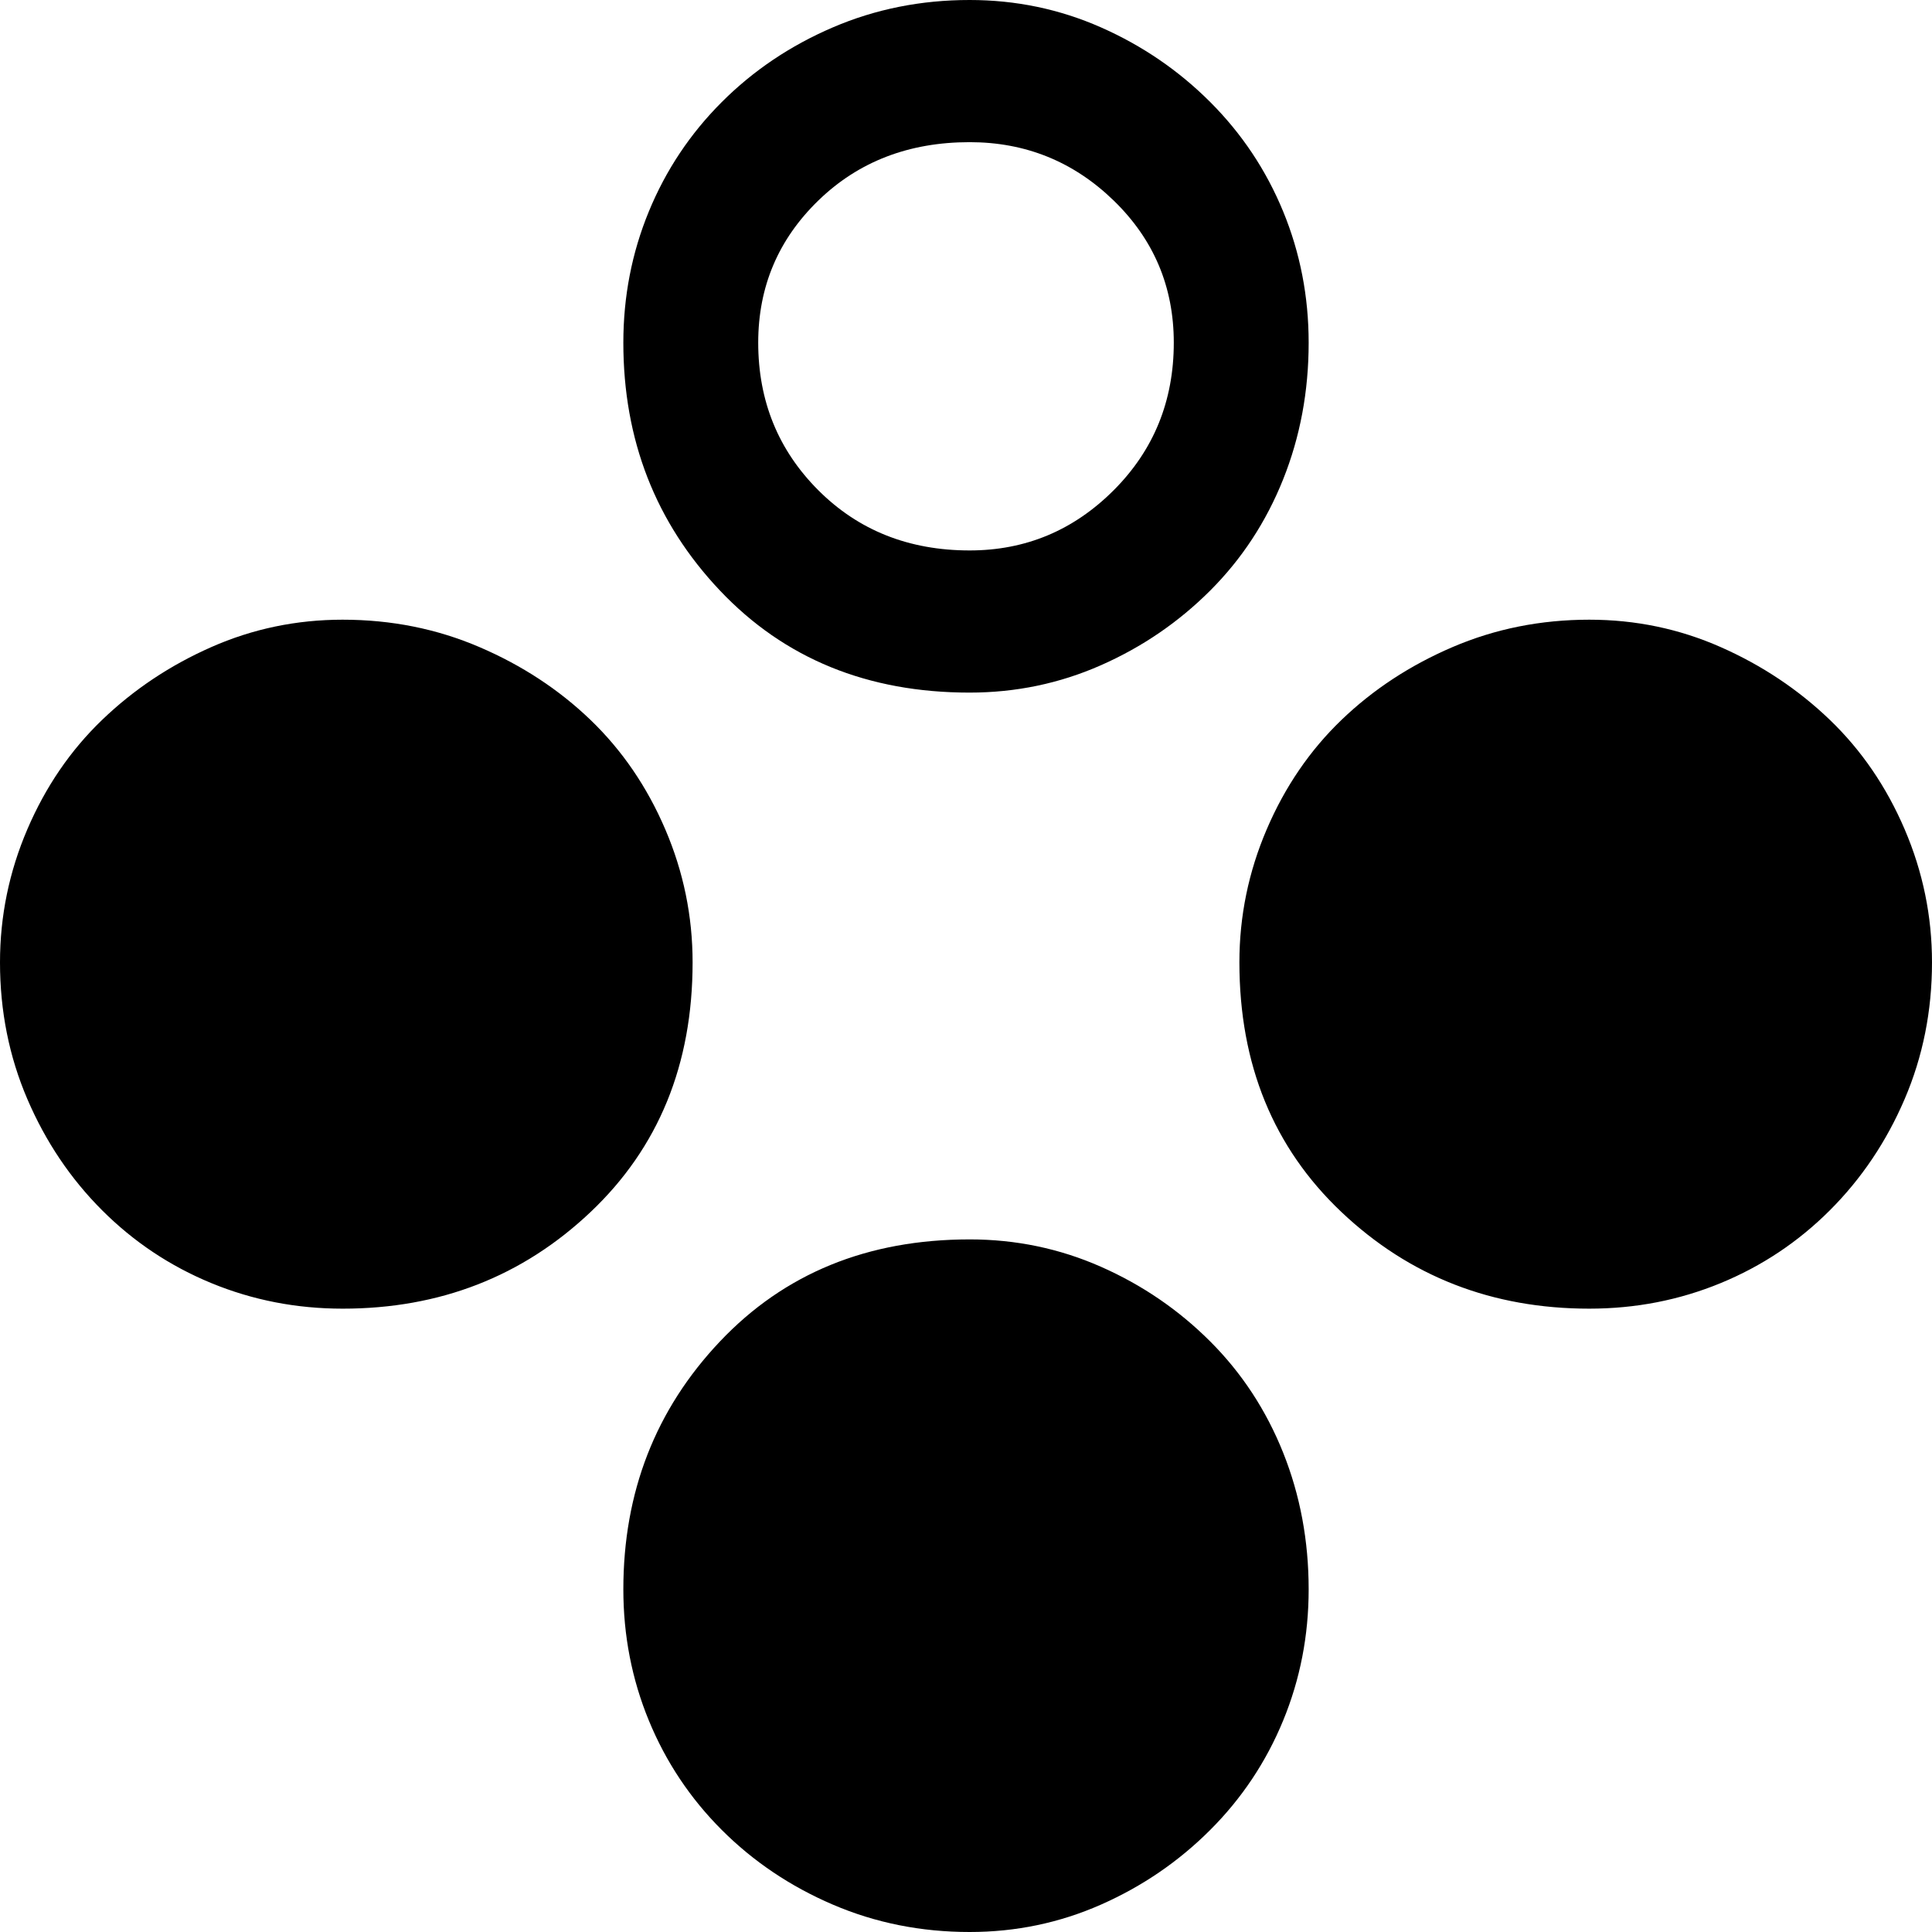 <svg xmlns="http://www.w3.org/2000/svg" viewBox="0 0 512 512">
	<path d="M90.808 164.226q19.32 0 36.226 7.246t29.464 19.32 19.804 28.982 7.245 35.26q0 40.574-27.049 66.174t-65.69 25.6q-18.355 0-34.778-6.763t-28.98-19.32T7.244 291.26 0 255.034q0-18.355 7.245-35.26t19.804-28.982 28.981-19.32 34.778-7.246zm330.384 0q18.355 0 34.778 7.246t28.98 19.32 19.805 28.982 7.245 35.26q0 19.32-7.245 36.226t-19.804 29.465-28.981 19.32-34.778 6.763q-38.641 0-65.69-25.6t-27.05-66.174q0-18.355 7.246-35.26t19.804-28.982 29.464-19.32 36.226-7.246zM256.966 328.453q18.355 0 34.777 7.245t28.982 19.804 19.32 29.464 6.763 36.226q0 18.355-6.763 34.778t-19.32 28.98-28.982 19.805T256.966 512q-19.32 0-36.226-7.245t-29.465-19.804-19.32-28.981-6.763-34.778q0-38.641 25.6-65.69t66.174-27.05zm0-144.906q-40.574 0-66.174-27.049t-25.6-65.69q0-18.355 6.763-34.778t19.32-28.98T220.74 7.244 256.966 0q18.355 0 34.777 7.245t28.982 19.804 19.32 28.981 6.763 34.778q0 19.32-6.763 36.226t-19.32 29.464-28.982 19.804-34.777 7.245zm0-145.872q-24.15 0-40.09 15.457t-15.94 37.676q0 23.184 15.94 39.124t40.09 15.94q22.219 0 38.159-15.94t15.94-39.124q0-22.22-15.94-37.676t-38.159-15.457z"/>
</svg>
